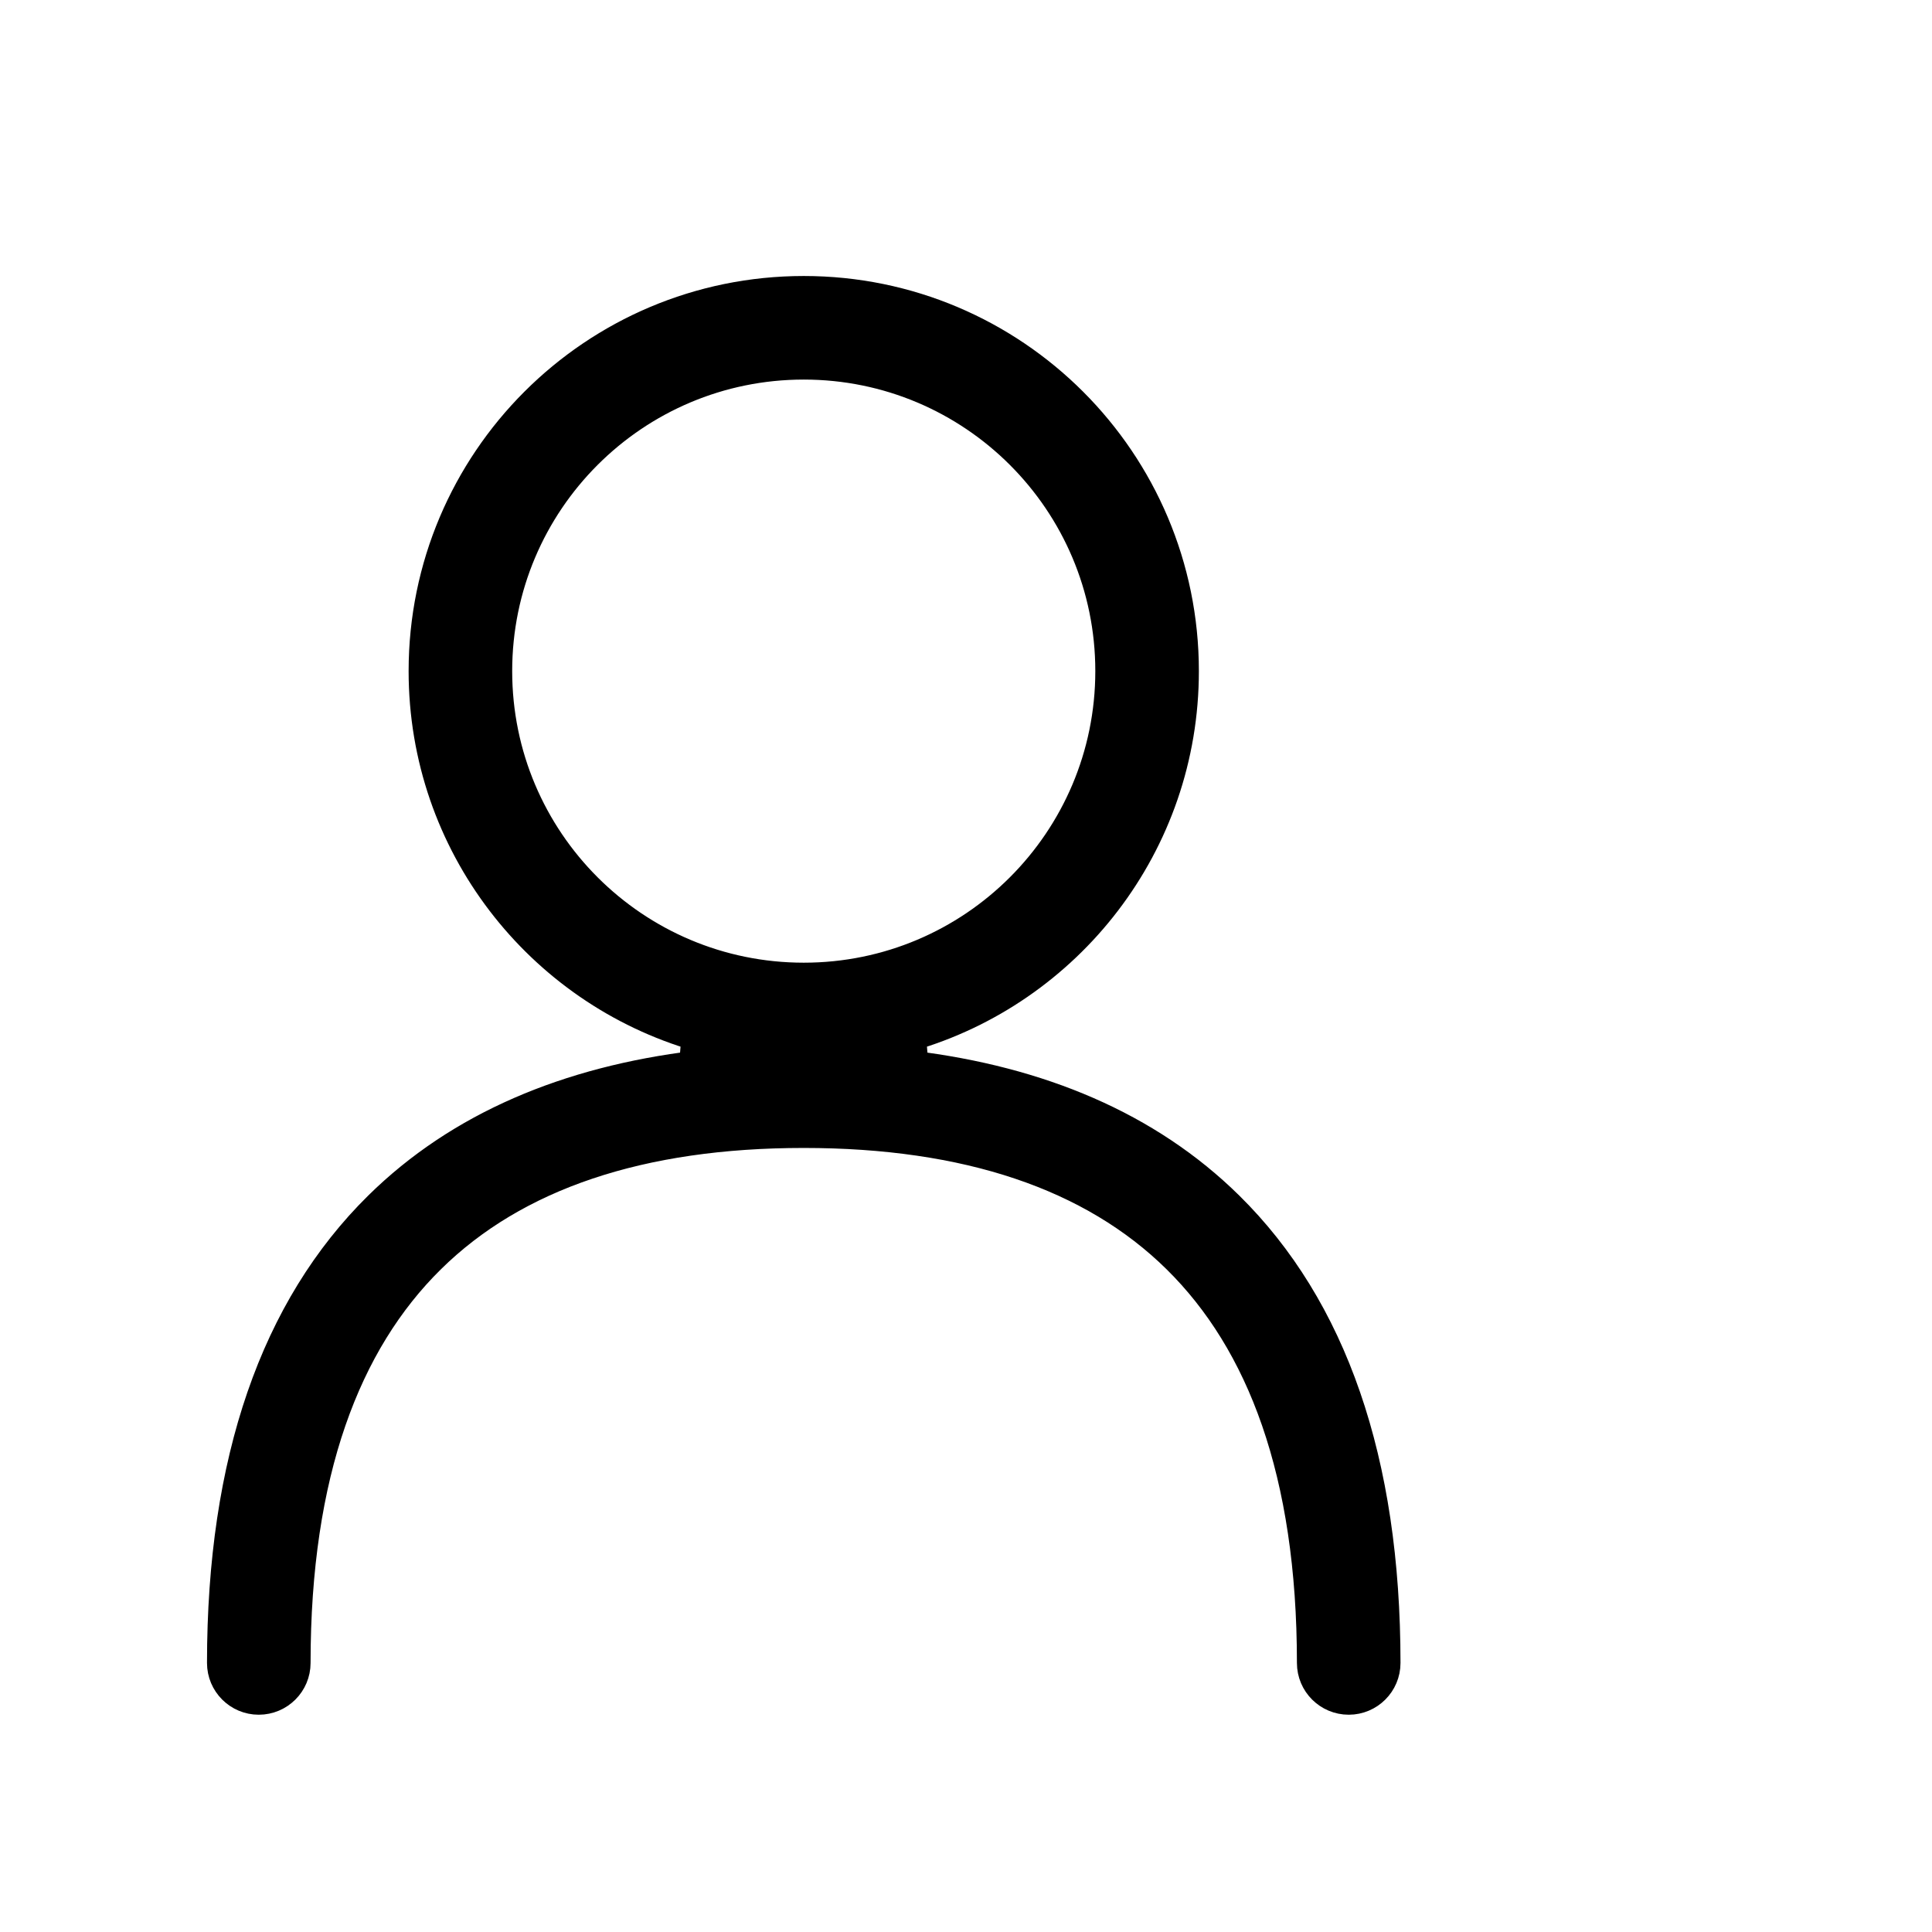 <svg width="28" height="28" viewBox="0 0 28 28" fill="none" xmlns="http://www.w3.org/2000/svg">
<g id="Frame">
<g id="&#240;&#159;&#166;&#134; icon &#34;person&#34;">
<path id="Vector" d="M10.089 15.477L10.128 14.989C7.843 14.33 6.172 12.223 6.172 9.726C6.172 6.702 8.624 4.25 11.649 4.25C14.673 4.25 17.125 6.702 17.125 9.726C17.125 12.223 15.454 14.33 13.169 14.989L13.208 15.477C15.053 15.702 16.615 16.352 17.785 17.505C19.273 18.972 20.047 21.173 20.047 24.101C20.047 24.377 19.823 24.601 19.547 24.601H19.547C19.27 24.601 19.046 24.377 19.046 24.101C19.046 21.341 18.319 19.436 17.083 18.218L17.083 18.218C15.845 16.997 14.016 16.387 11.648 16.387C9.281 16.387 7.452 16.997 6.214 18.218L6.39 18.396L6.214 18.218C4.978 19.436 4.251 21.341 4.251 24.101C4.251 24.377 4.027 24.601 3.75 24.601C3.474 24.601 3.25 24.377 3.25 24.101C3.25 21.173 4.024 18.972 5.512 17.505C6.682 16.352 8.244 15.702 10.089 15.477ZM11.649 5.251C9.177 5.251 7.173 7.254 7.173 9.726C7.173 12.198 9.177 14.202 11.649 14.202C14.12 14.202 16.124 12.198 16.124 9.726C16.124 7.254 14.12 5.251 11.649 5.251Z" fill="black" stroke="black" stroke-width="0.5"/>
</g>
</g>
</svg>
